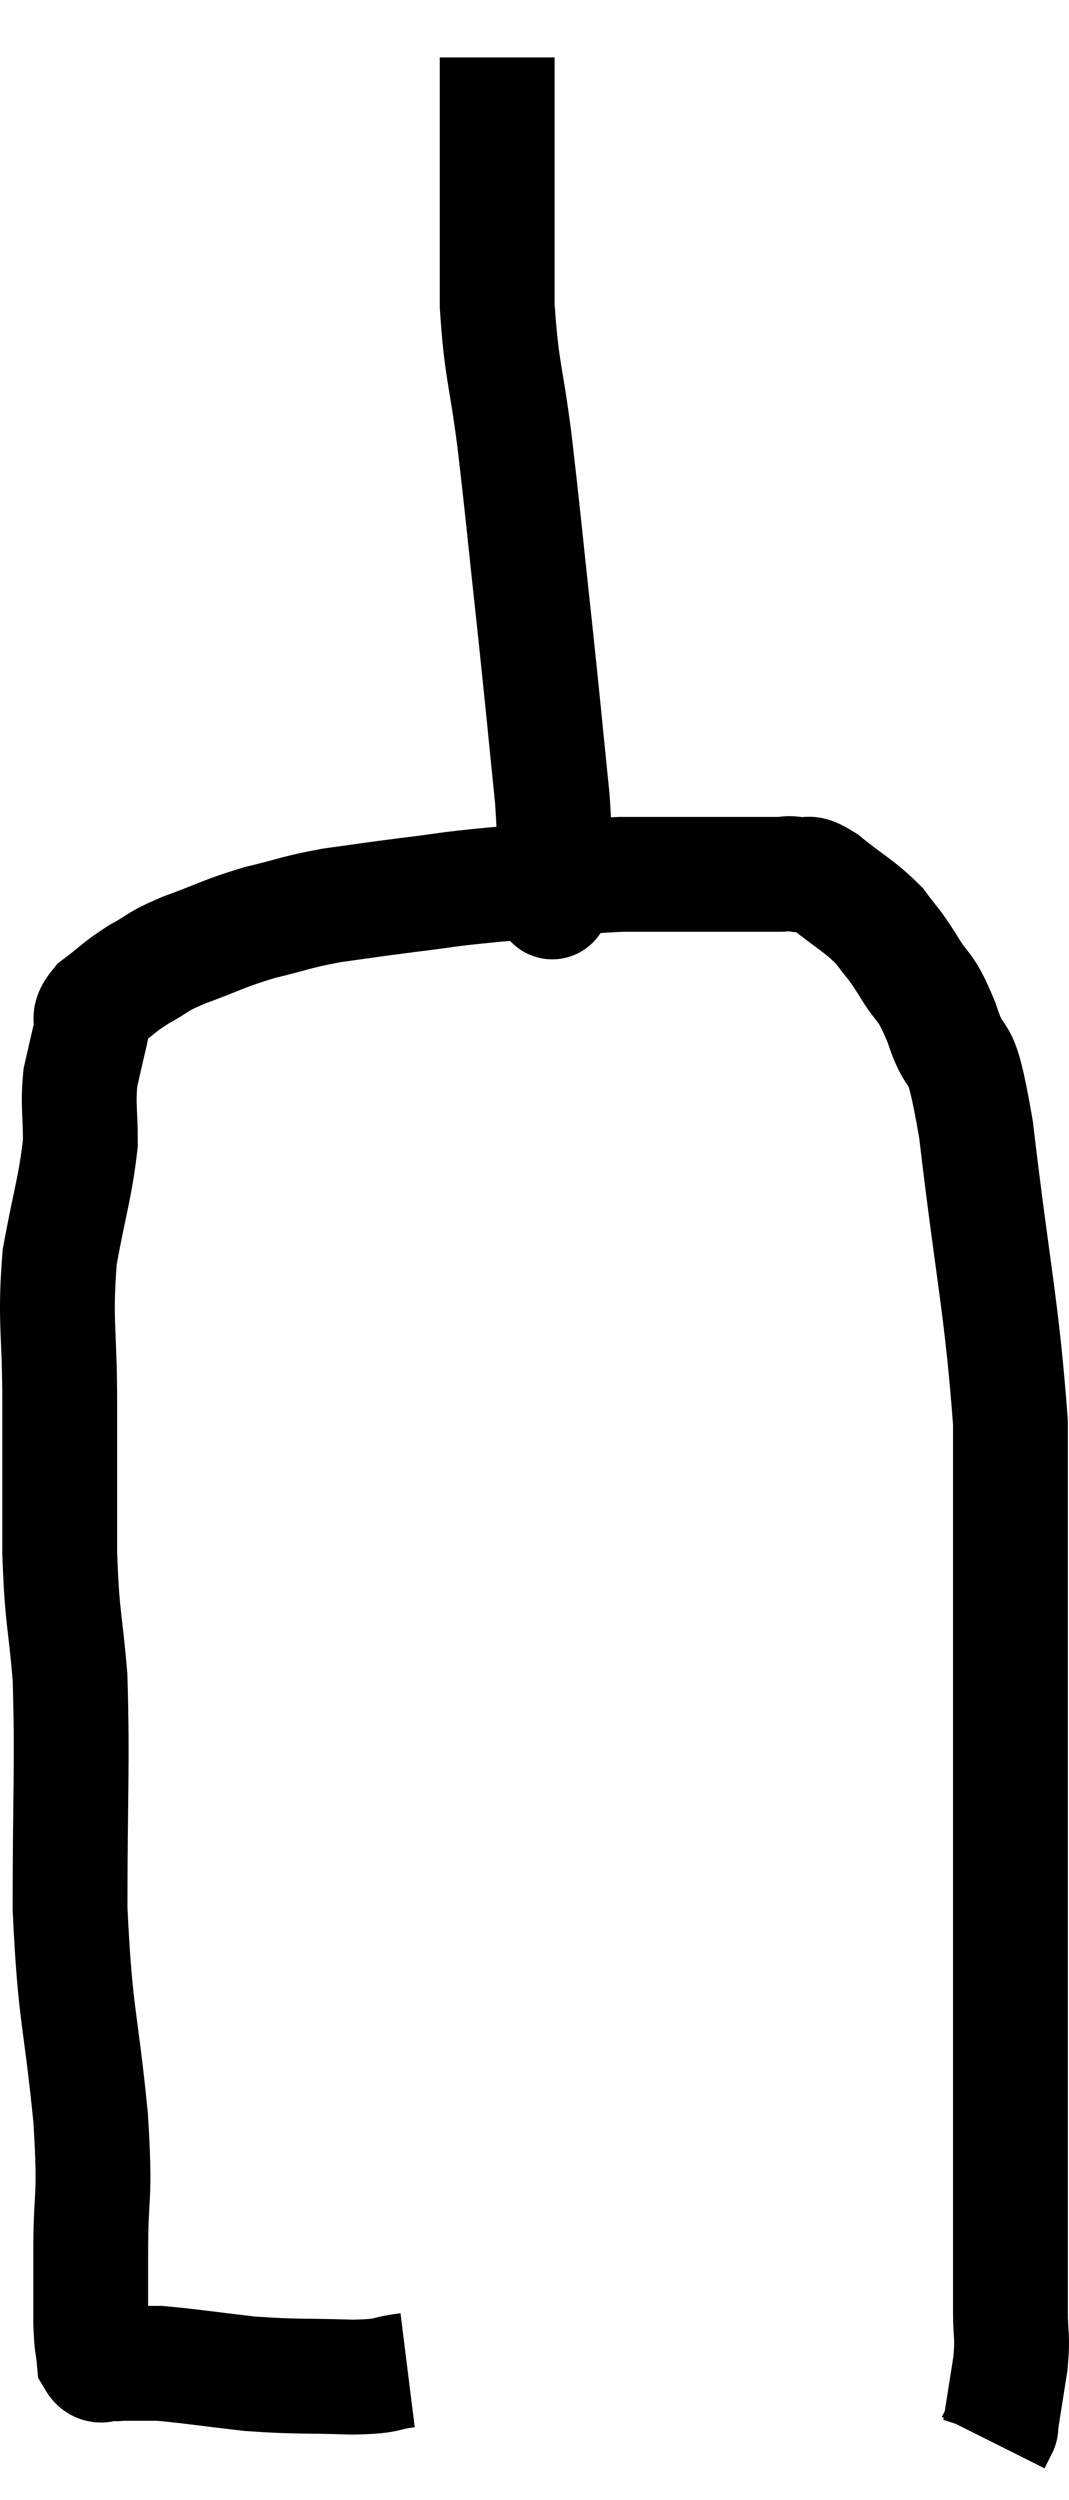 <svg xmlns="http://www.w3.org/2000/svg" viewBox="11.32 2.9 18.62 43.52" width="18.62" height="43.52"><path d="M 18.42 44.16 C 17.94 44.22, 18.15 44.265, 17.46 44.28 C 16.56 44.25, 16.5 44.28, 15.66 44.22 C 14.88 44.13, 14.61 44.085, 14.1 44.04 C 13.86 44.04, 13.74 44.04, 13.62 44.04 C 13.62 44.04, 13.62 44.04, 13.62 44.04 C 13.62 44.04, 13.665 44.04, 13.62 44.04 C 13.53 44.04, 13.485 44.04, 13.44 44.04 C 13.44 44.04, 13.47 44.04, 13.44 44.04 C 13.38 44.04, 13.35 44.04, 13.32 44.04 C 13.32 44.04, 13.32 44.04, 13.32 44.04 C 13.32 44.04, 13.32 44.04, 13.32 44.04 C 13.32 44.04, 13.41 44.055, 13.32 44.04 C 13.14 44.01, 13.065 44.16, 12.96 43.98 C 12.93 43.65, 12.915 43.785, 12.9 43.32 C 12.9 42.72, 12.9 43.005, 12.9 42.12 C 12.9 40.95, 12.99 41.28, 12.9 39.78 C 12.72 37.95, 12.63 38.04, 12.54 36.12 C 12.54 34.11, 12.585 33.645, 12.54 32.1 C 12.45 31.02, 12.405 31.14, 12.36 29.94 C 12.36 28.62, 12.36 28.59, 12.36 27.3 C 12.36 26.04, 12.27 25.905, 12.36 24.78 C 12.54 23.79, 12.63 23.58, 12.72 22.8 C 12.72 22.23, 12.675 22.14, 12.72 21.66 C 12.81 21.27, 12.825 21.195, 12.9 20.88 C 12.96 20.64, 12.81 20.655, 13.02 20.4 C 13.38 20.13, 13.365 20.1, 13.74 19.86 C 14.13 19.65, 13.995 19.665, 14.52 19.44 C 15.18 19.2, 15.195 19.155, 15.84 18.96 C 16.47 18.81, 16.455 18.78, 17.1 18.66 C 17.76 18.57, 17.715 18.57, 18.42 18.48 C 19.17 18.39, 18.99 18.39, 19.92 18.3 C 21.03 18.21, 21.21 18.165, 22.14 18.12 C 22.89 18.12, 22.95 18.12, 23.64 18.12 C 24.27 18.12, 24.51 18.12, 24.9 18.12 C 25.05 18.12, 25.005 18.09, 25.2 18.12 C 25.44 18.18, 25.32 18.015, 25.68 18.24 C 26.16 18.63, 26.28 18.66, 26.64 19.02 C 26.88 19.35, 26.85 19.26, 27.12 19.68 C 27.42 20.19, 27.42 19.98, 27.72 20.7 C 28.02 21.63, 28.02 20.82, 28.32 22.56 C 28.62 25.11, 28.77 25.65, 28.92 27.66 C 28.92 29.13, 28.92 28.905, 28.92 30.6 C 28.92 32.52, 28.92 32.595, 28.92 34.44 C 28.92 36.21, 28.92 36.315, 28.92 37.98 C 28.92 39.54, 28.92 39.81, 28.92 41.1 C 28.92 42.12, 28.92 42.405, 28.92 43.14 C 28.92 43.59, 28.965 43.53, 28.92 44.04 C 28.83 44.61, 28.785 44.895, 28.74 45.18 C 28.74 45.18, 28.77 45.12, 28.74 45.18 L 28.62 45.42" fill="none" stroke="black" stroke-width="2"></path><path d="M 20.94 18.6 C 20.94 18.45, 20.94 18.75, 20.94 18.3 C 20.94 17.55, 21.015 17.91, 20.94 16.8 C 20.79 15.33, 20.805 15.42, 20.64 13.86 C 20.46 12.21, 20.445 11.97, 20.28 10.56 C 20.13 9.39, 20.055 9.36, 19.98 8.22 C 19.98 7.11, 19.98 6.945, 19.98 6 C 19.98 5.22, 19.98 4.965, 19.98 4.44 C 19.98 4.17, 19.98 4.035, 19.98 3.9 C 19.98 3.9, 19.98 3.9, 19.98 3.9 C 19.98 3.9, 19.98 3.9, 19.98 3.9 L 19.98 3.9" fill="none" stroke="black" stroke-width="2"></path></svg>